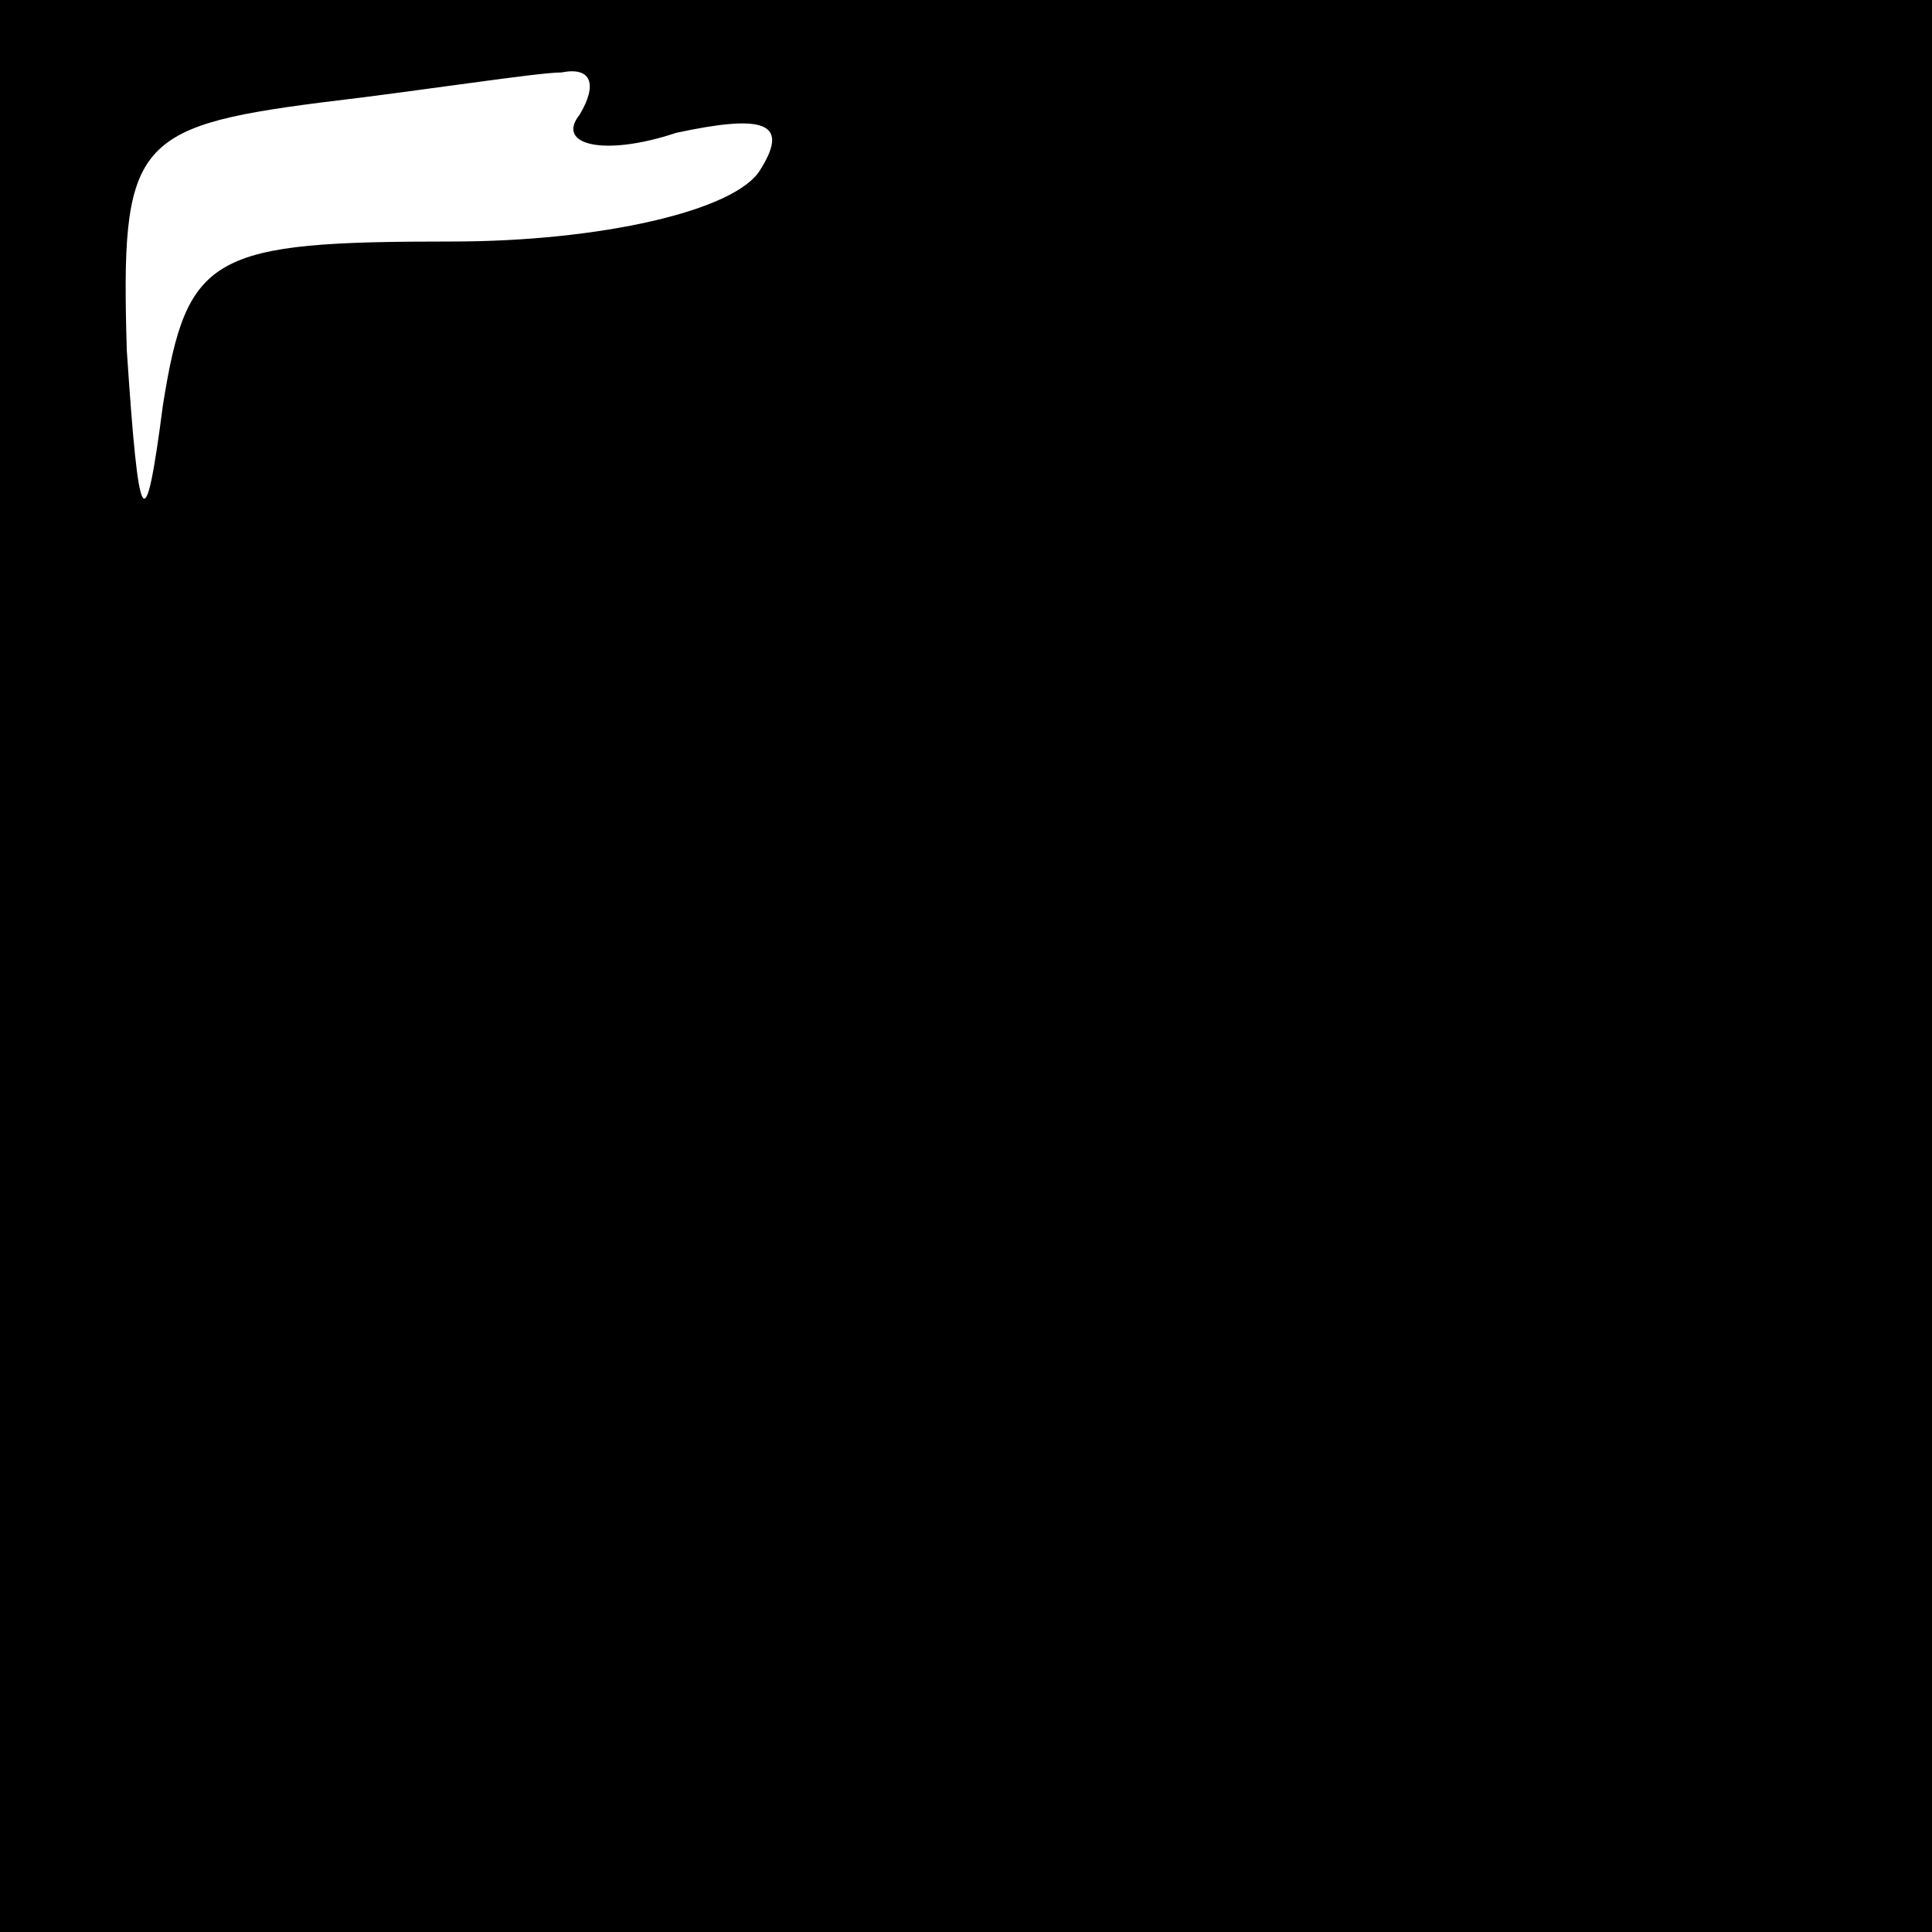 <?xml version="1.0" standalone="no"?>
<!DOCTYPE svg PUBLIC "-//W3C//DTD SVG 20010904//EN"
 "http://www.w3.org/TR/2001/REC-SVG-20010904/DTD/svg10.dtd">
<svg version="1.0" xmlns="http://www.w3.org/2000/svg"
 width="32pt" height="32pt" viewBox="0 0 32 32"
 preserveAspectRatio="xMidYMid meet">
<rect x="0" y="0" width="32" height="32" fill="#808080" stroke="none"/>
<g transform="translate(0,32) scale(0.1,-0.1)"
fill="#000000" stroke="none">
<path fill="#000000" stroke="none" d="M0 160 l0 -160 160 0 160 0 0 160 0
160 -160 0 -160 0 0 -160z"/>
<path fill="#ffffff" stroke="none" d="M96 301 c-4 -5 4 -7 16 -3 14 3 19 2
14 -6 -4 -7 -27 -12 -51 -12 -40 0 -44 -2 -48 -27 -3 -23 -4 -21 -6 9 -1 34 1
37 32 41 17 2 36 5 40 5 5 1 6 -2 3 -7z"/>
</g>
</svg>
